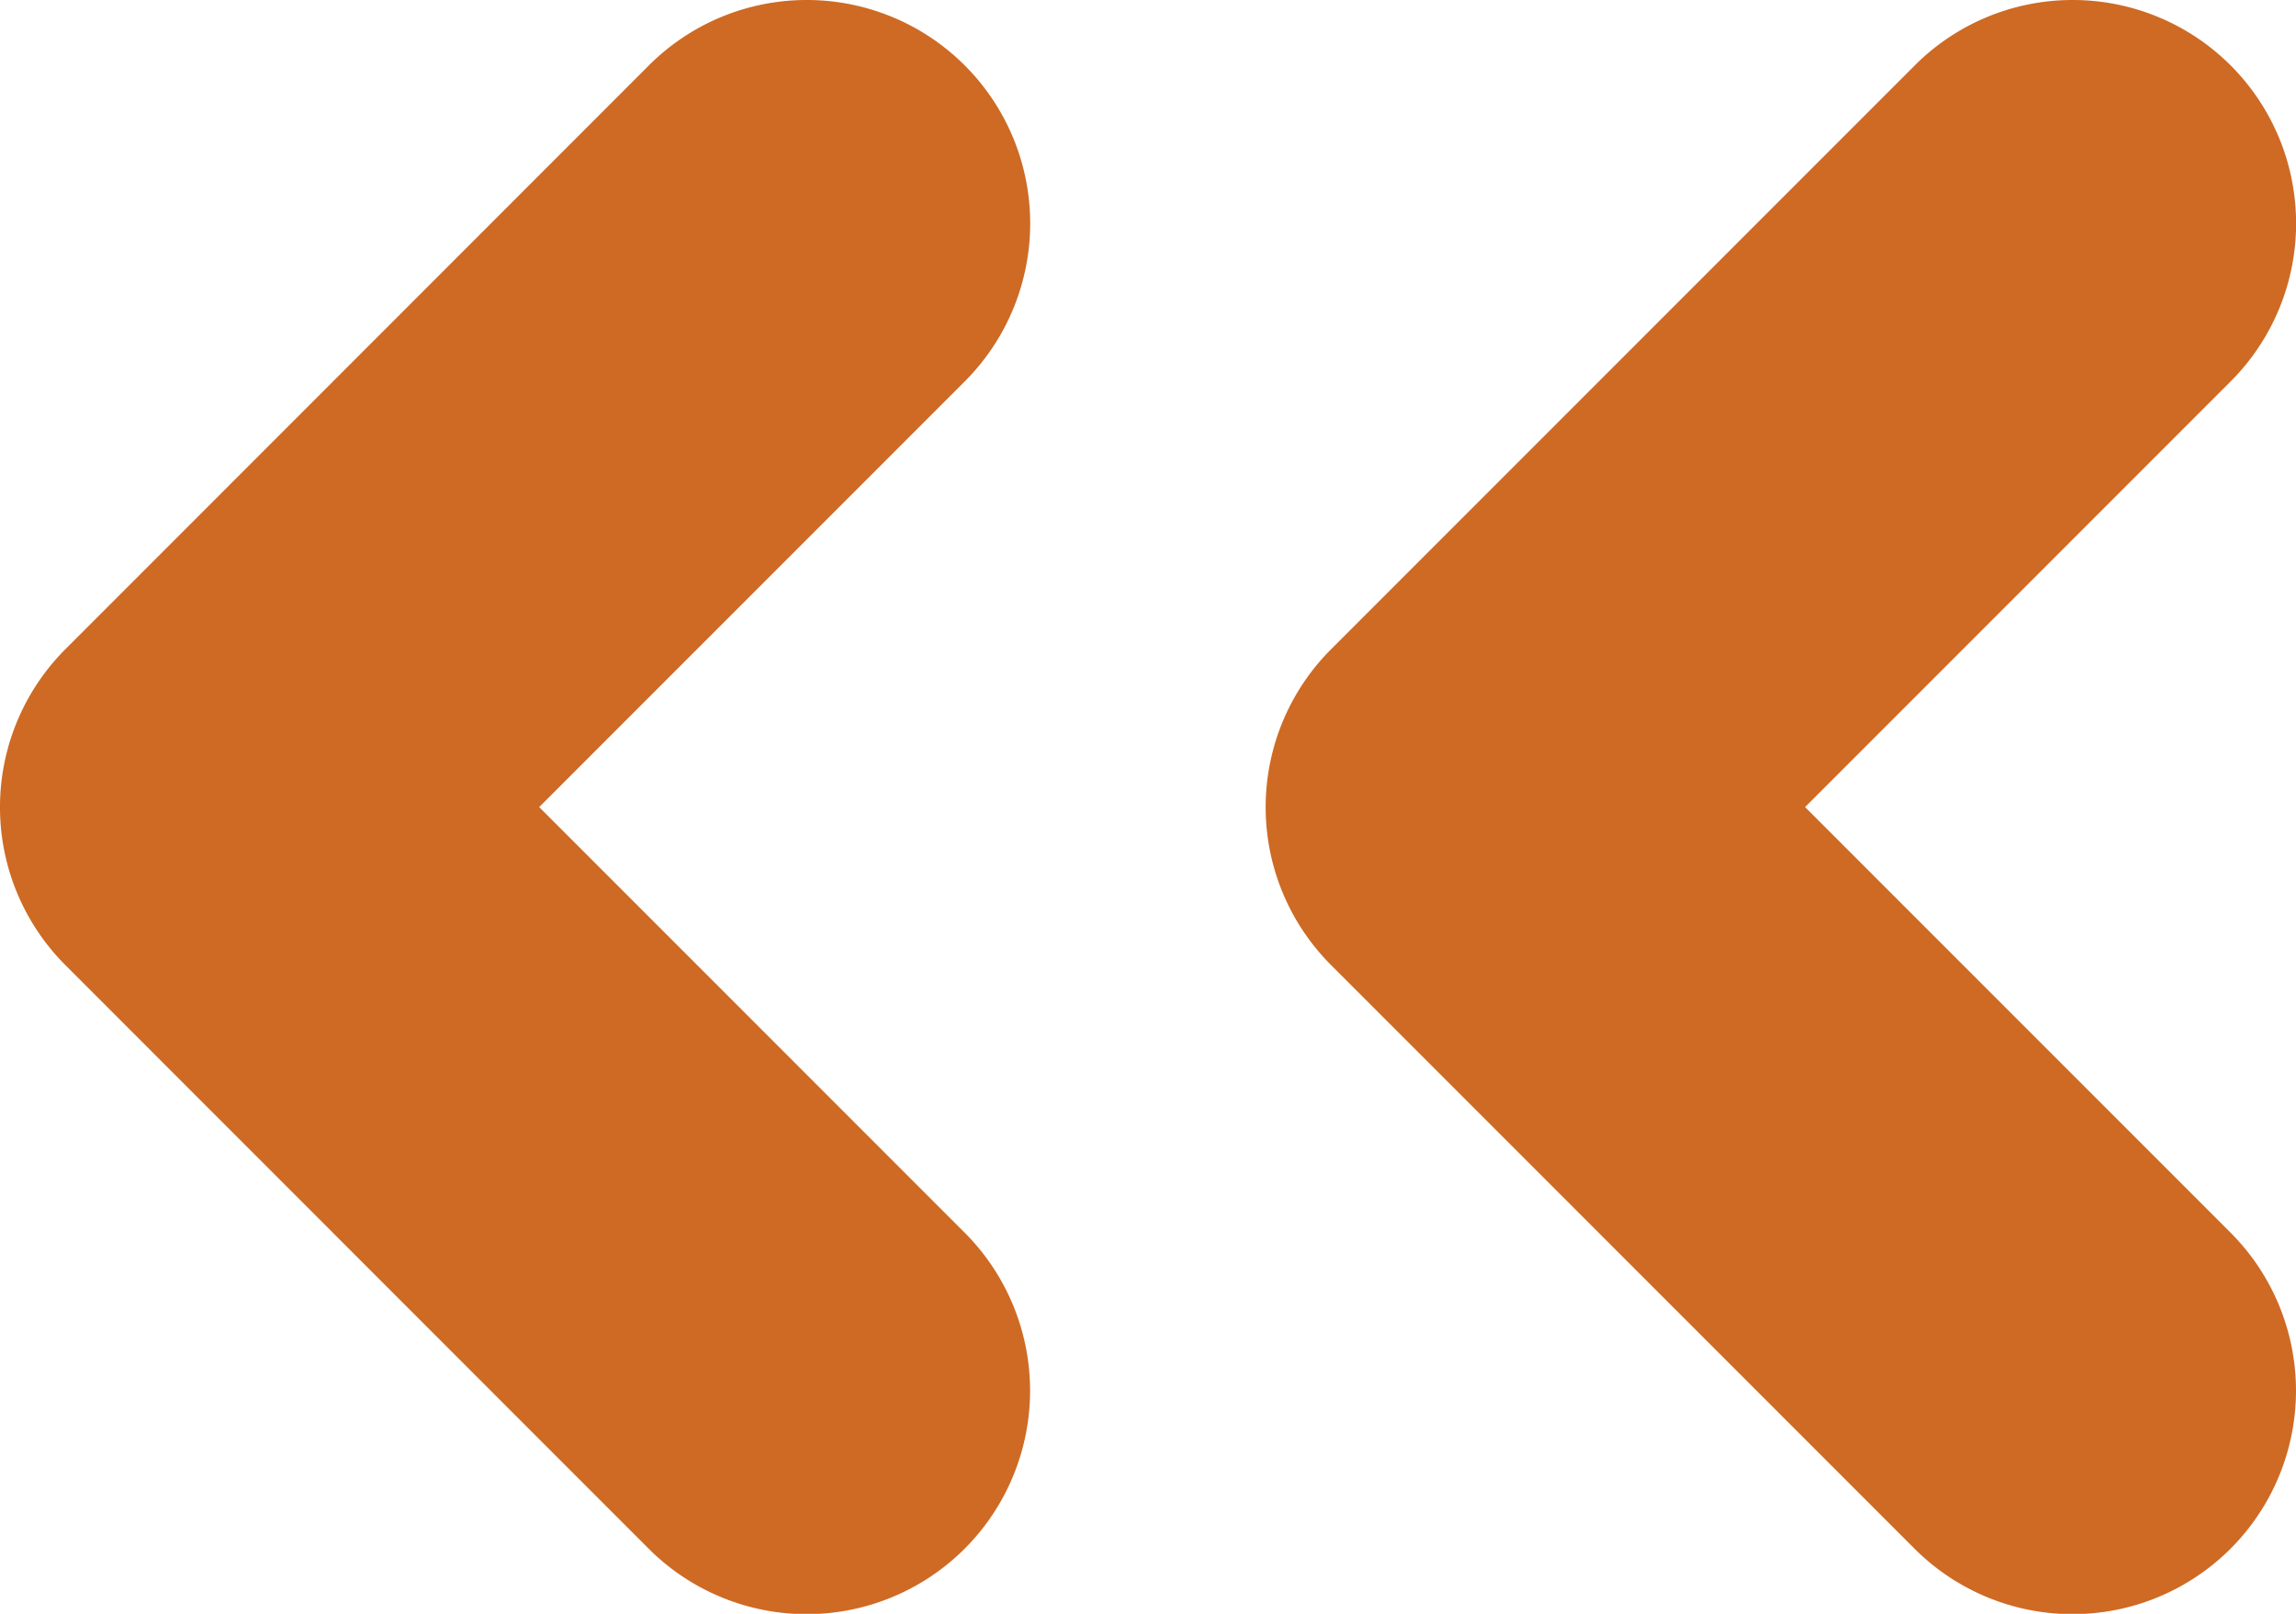 <svg xmlns="http://www.w3.org/2000/svg" width="14.031" height="9.86" viewBox="0 0 14.031 9.86">
  <g id="Grupo_303" data-name="Grupo 303" transform="translate(0 0)">
    <g id="Grupo_300" data-name="Grupo 300">
      <g id="Grupo_299" data-name="Grupo 299">
        <path id="Trazado_608" data-name="Trazado 608" d="M1389.348,104.83a1.365,1.365,0,0,1,.965,2.331l-2.6,2.6,2.6,2.6a1.365,1.365,0,0,1-1.931,1.931l-3.564-3.565a1.365,1.365,0,0,1,0-1.931l3.564-3.565A1.362,1.362,0,0,1,1389.348,104.83Z" transform="translate(-1384.418 -104.83)" fill="#ce6a24"/>
      </g>
    </g>
    <g id="Grupo_302" data-name="Grupo 302" transform="translate(7.736)">
      <g id="Grupo_301" data-name="Grupo 301">
        <path id="Trazado_609" data-name="Trazado 609" d="M1407.634,104.83a1.365,1.365,0,0,1,.965,2.331l-2.6,2.6,2.6,2.6a1.365,1.365,0,1,1-1.931,1.931l-3.565-3.565a1.364,1.364,0,0,1,0-1.931l3.565-3.565A1.362,1.362,0,0,1,1407.634,104.83Z" transform="translate(-1402.704 -104.83)" fill="#ce6a24"/>
      </g>
    </g>
  </g>
</svg>
